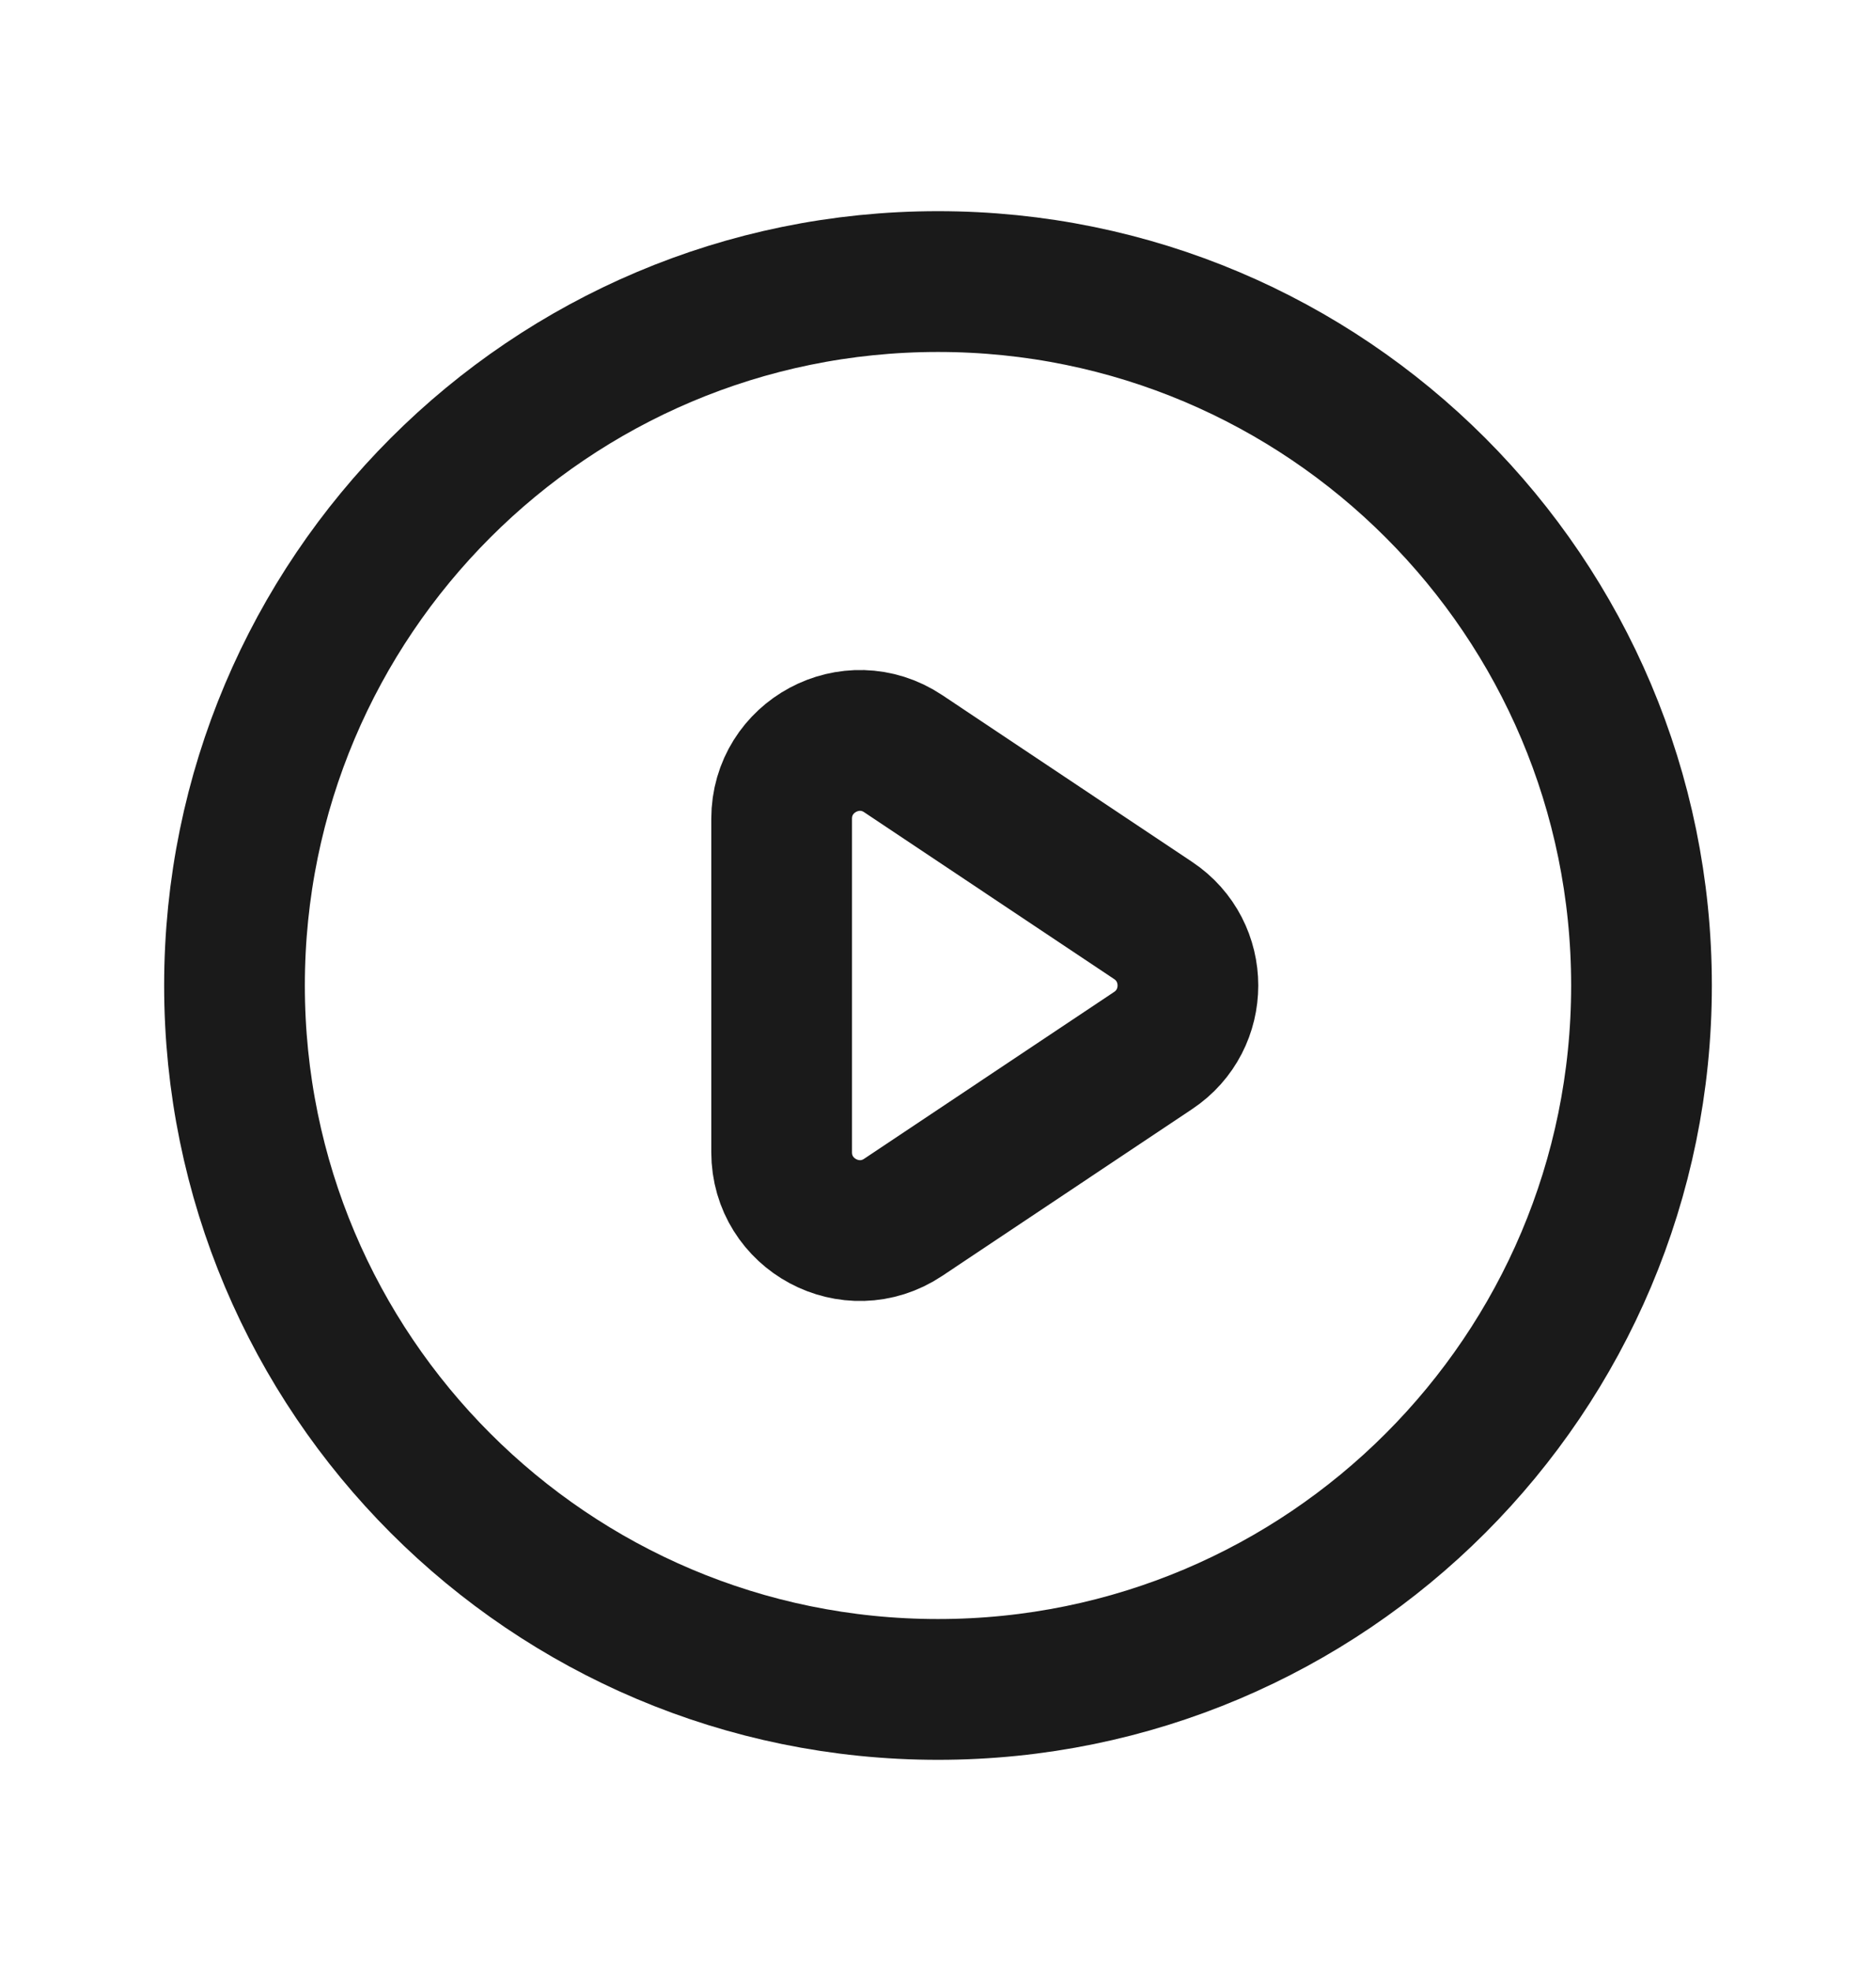 <svg width="20" height="21" viewBox="0 0 20 21" fill="none" xmlns="http://www.w3.org/2000/svg">
<path d="M12.293 9.807L9.629 8.03C9.075 7.661 8.333 8.058 8.333 8.724V12.276C8.333 12.942 9.075 13.339 9.629 12.97L12.293 11.193C12.788 10.864 12.788 10.136 12.293 9.807Z" stroke="#1A1A1A" stroke-width="1.5" stroke-linecap="round" stroke-linejoin="round"/>
<path d="M17.5 10.5C17.5 14.642 14.142 18 10 18C5.858 18 2.5 14.642 2.5 10.5C2.5 6.358 5.858 3 10 3C14.142 3 17.5 6.358 17.5 10.5Z" stroke="#1A1A1A" stroke-width="1.5" stroke-linecap="round" stroke-linejoin="round"/>
</svg>
